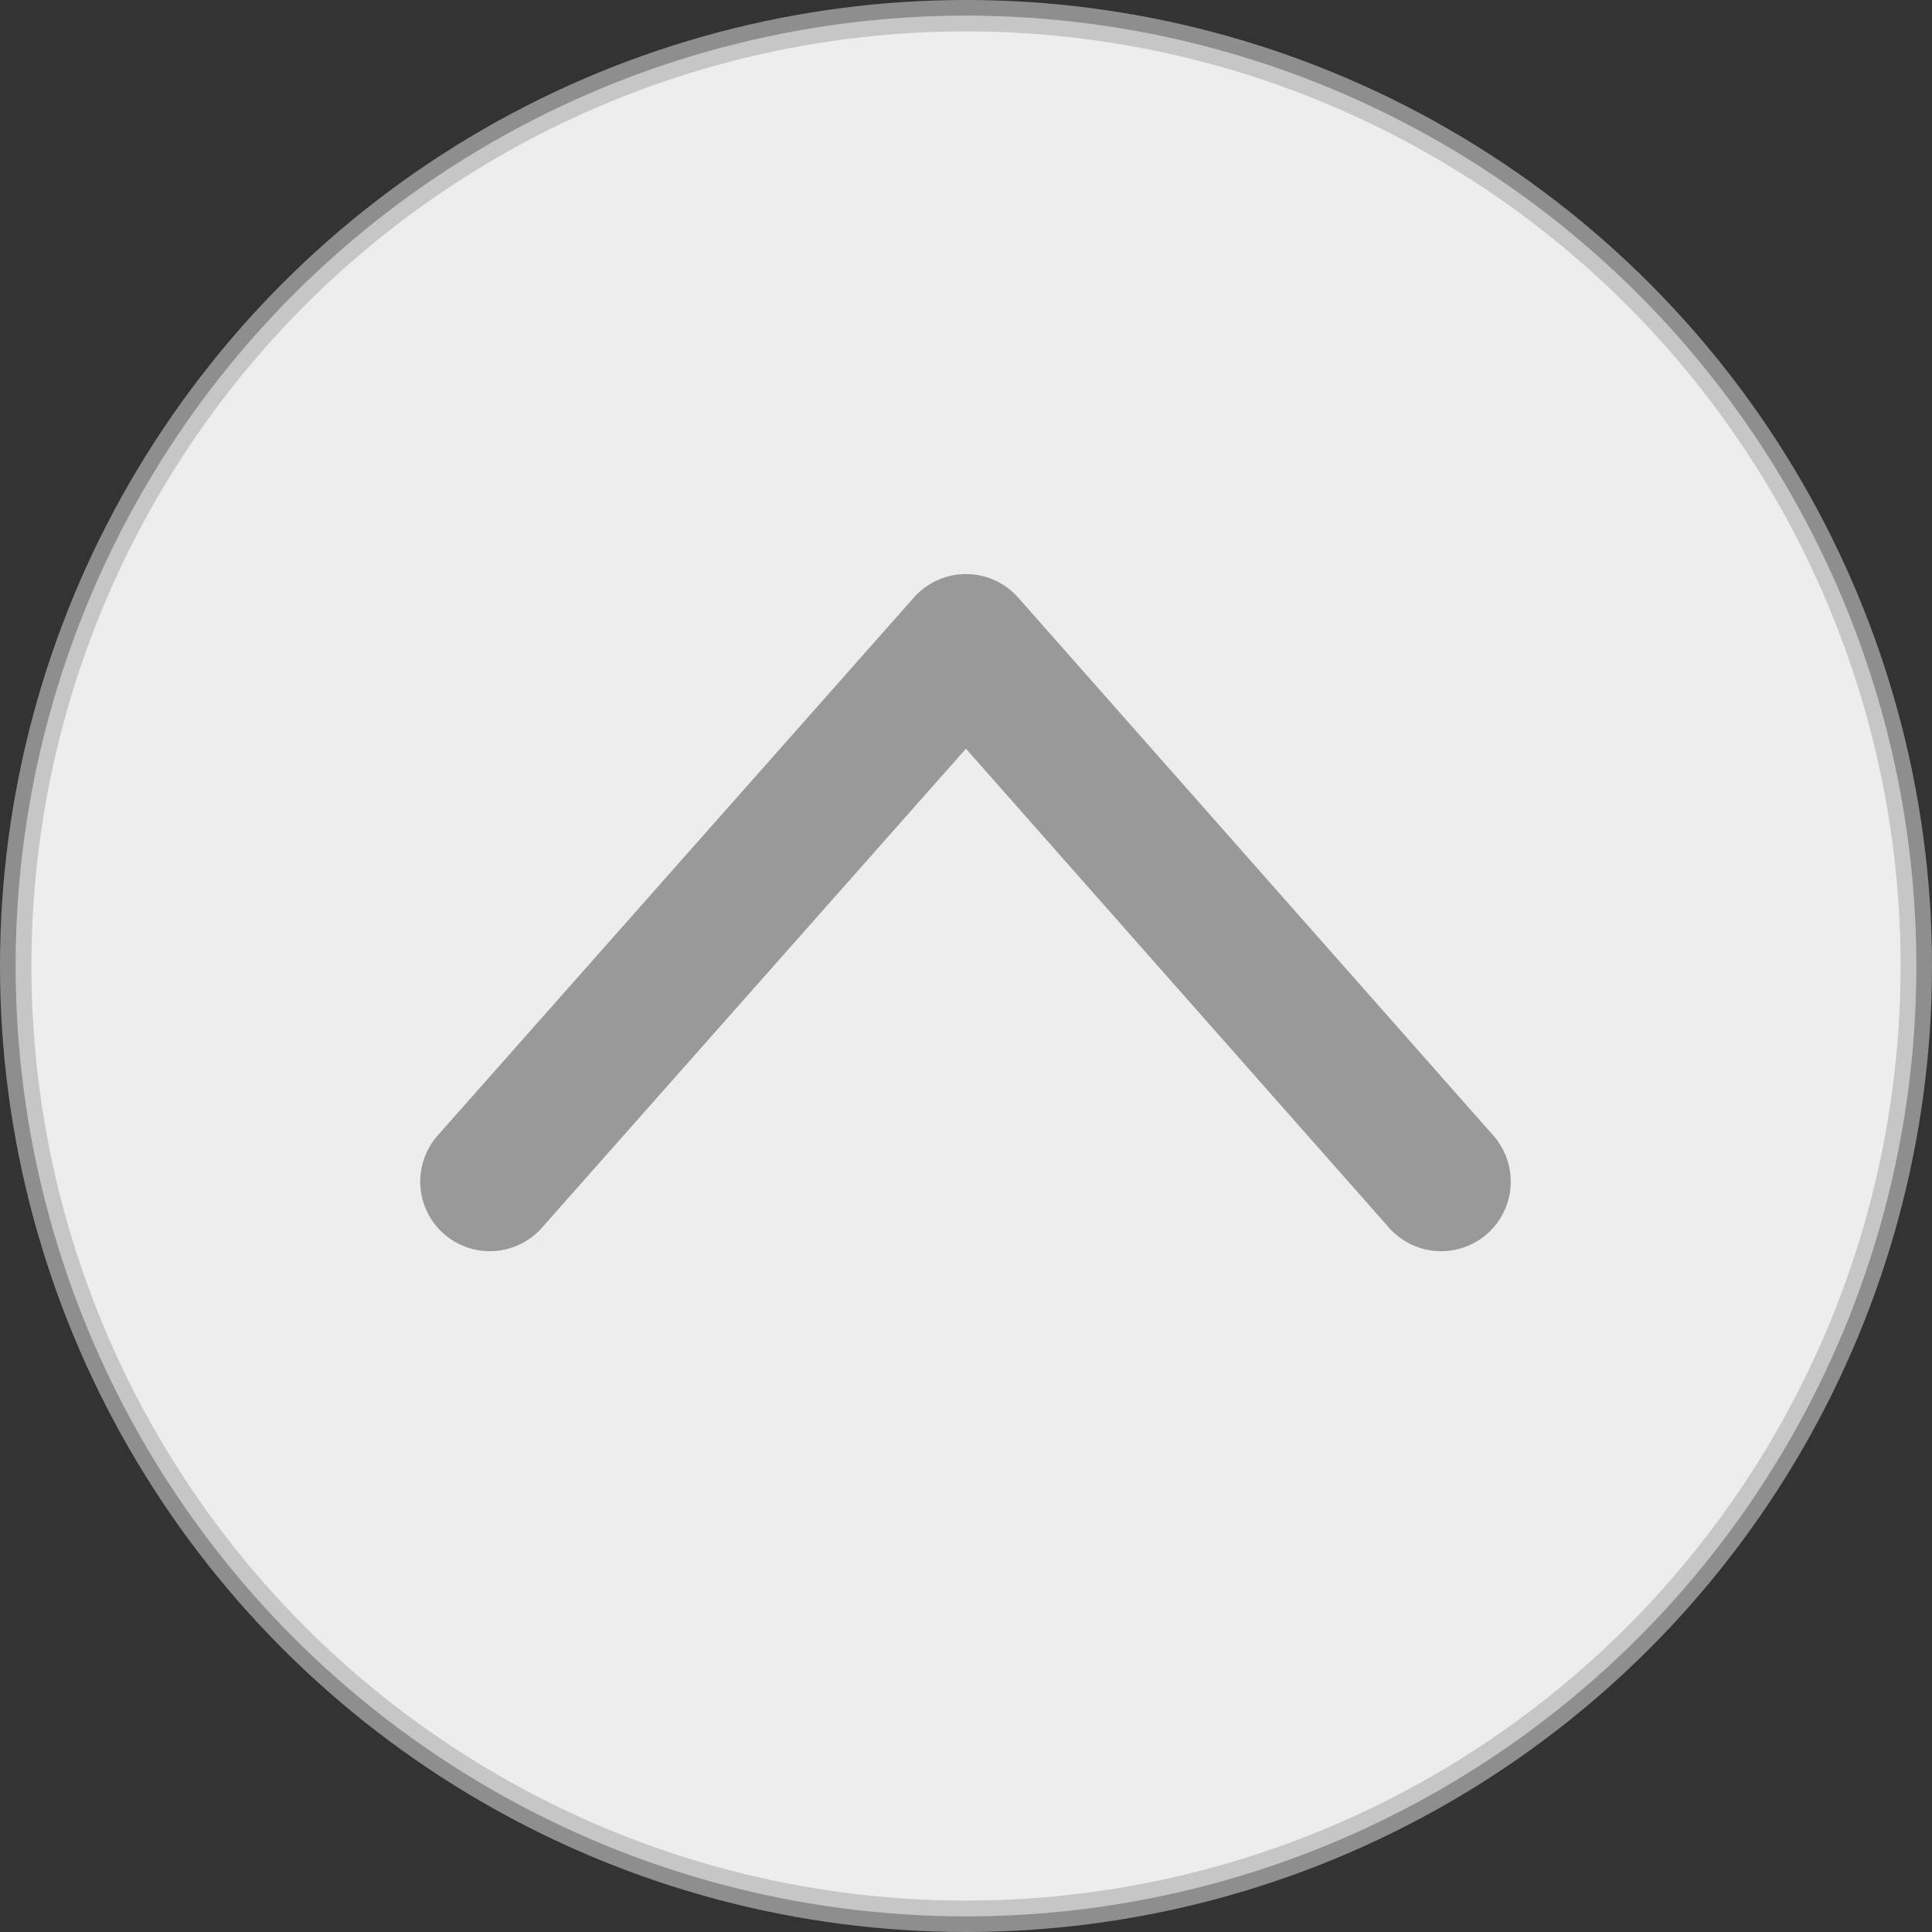<svg xmlns="http://www.w3.org/2000/svg" viewBox="0 0 18.46 18.46"><rect x="0" y="0" width="18.46" height="18.46" fill="#333333" stroke="none"/><defs><style>.cls-1,.cls-2{fill:#fff;isolation:isolate;opacity:0.7;}.cls-2{stroke:#b5b5b5;stroke-miterlimit:10;stroke-width:0.3px;}.cls-3{fill:none;stroke:#999;stroke-linecap:round;stroke-linejoin:round;stroke-width:1.33px;}</style></defs><g id="Layer_2" data-name="Layer 2"><g id="Layer_1-2" data-name="Layer 1"><g id="Layer_2-2" data-name="Layer 2"><g id="contents"><g id="戻るボタン"><g id="戻るボタン-2"><circle class="cls-1" cx="9.23" cy="9.23" r="9.08"/><circle class="cls-2" cx="9.23" cy="9.23" r="9.08"/><polyline class="cls-3" points="13.77 11.29 9.23 6.15 4.68 11.29"/></g></g></g></g></g></g></svg>